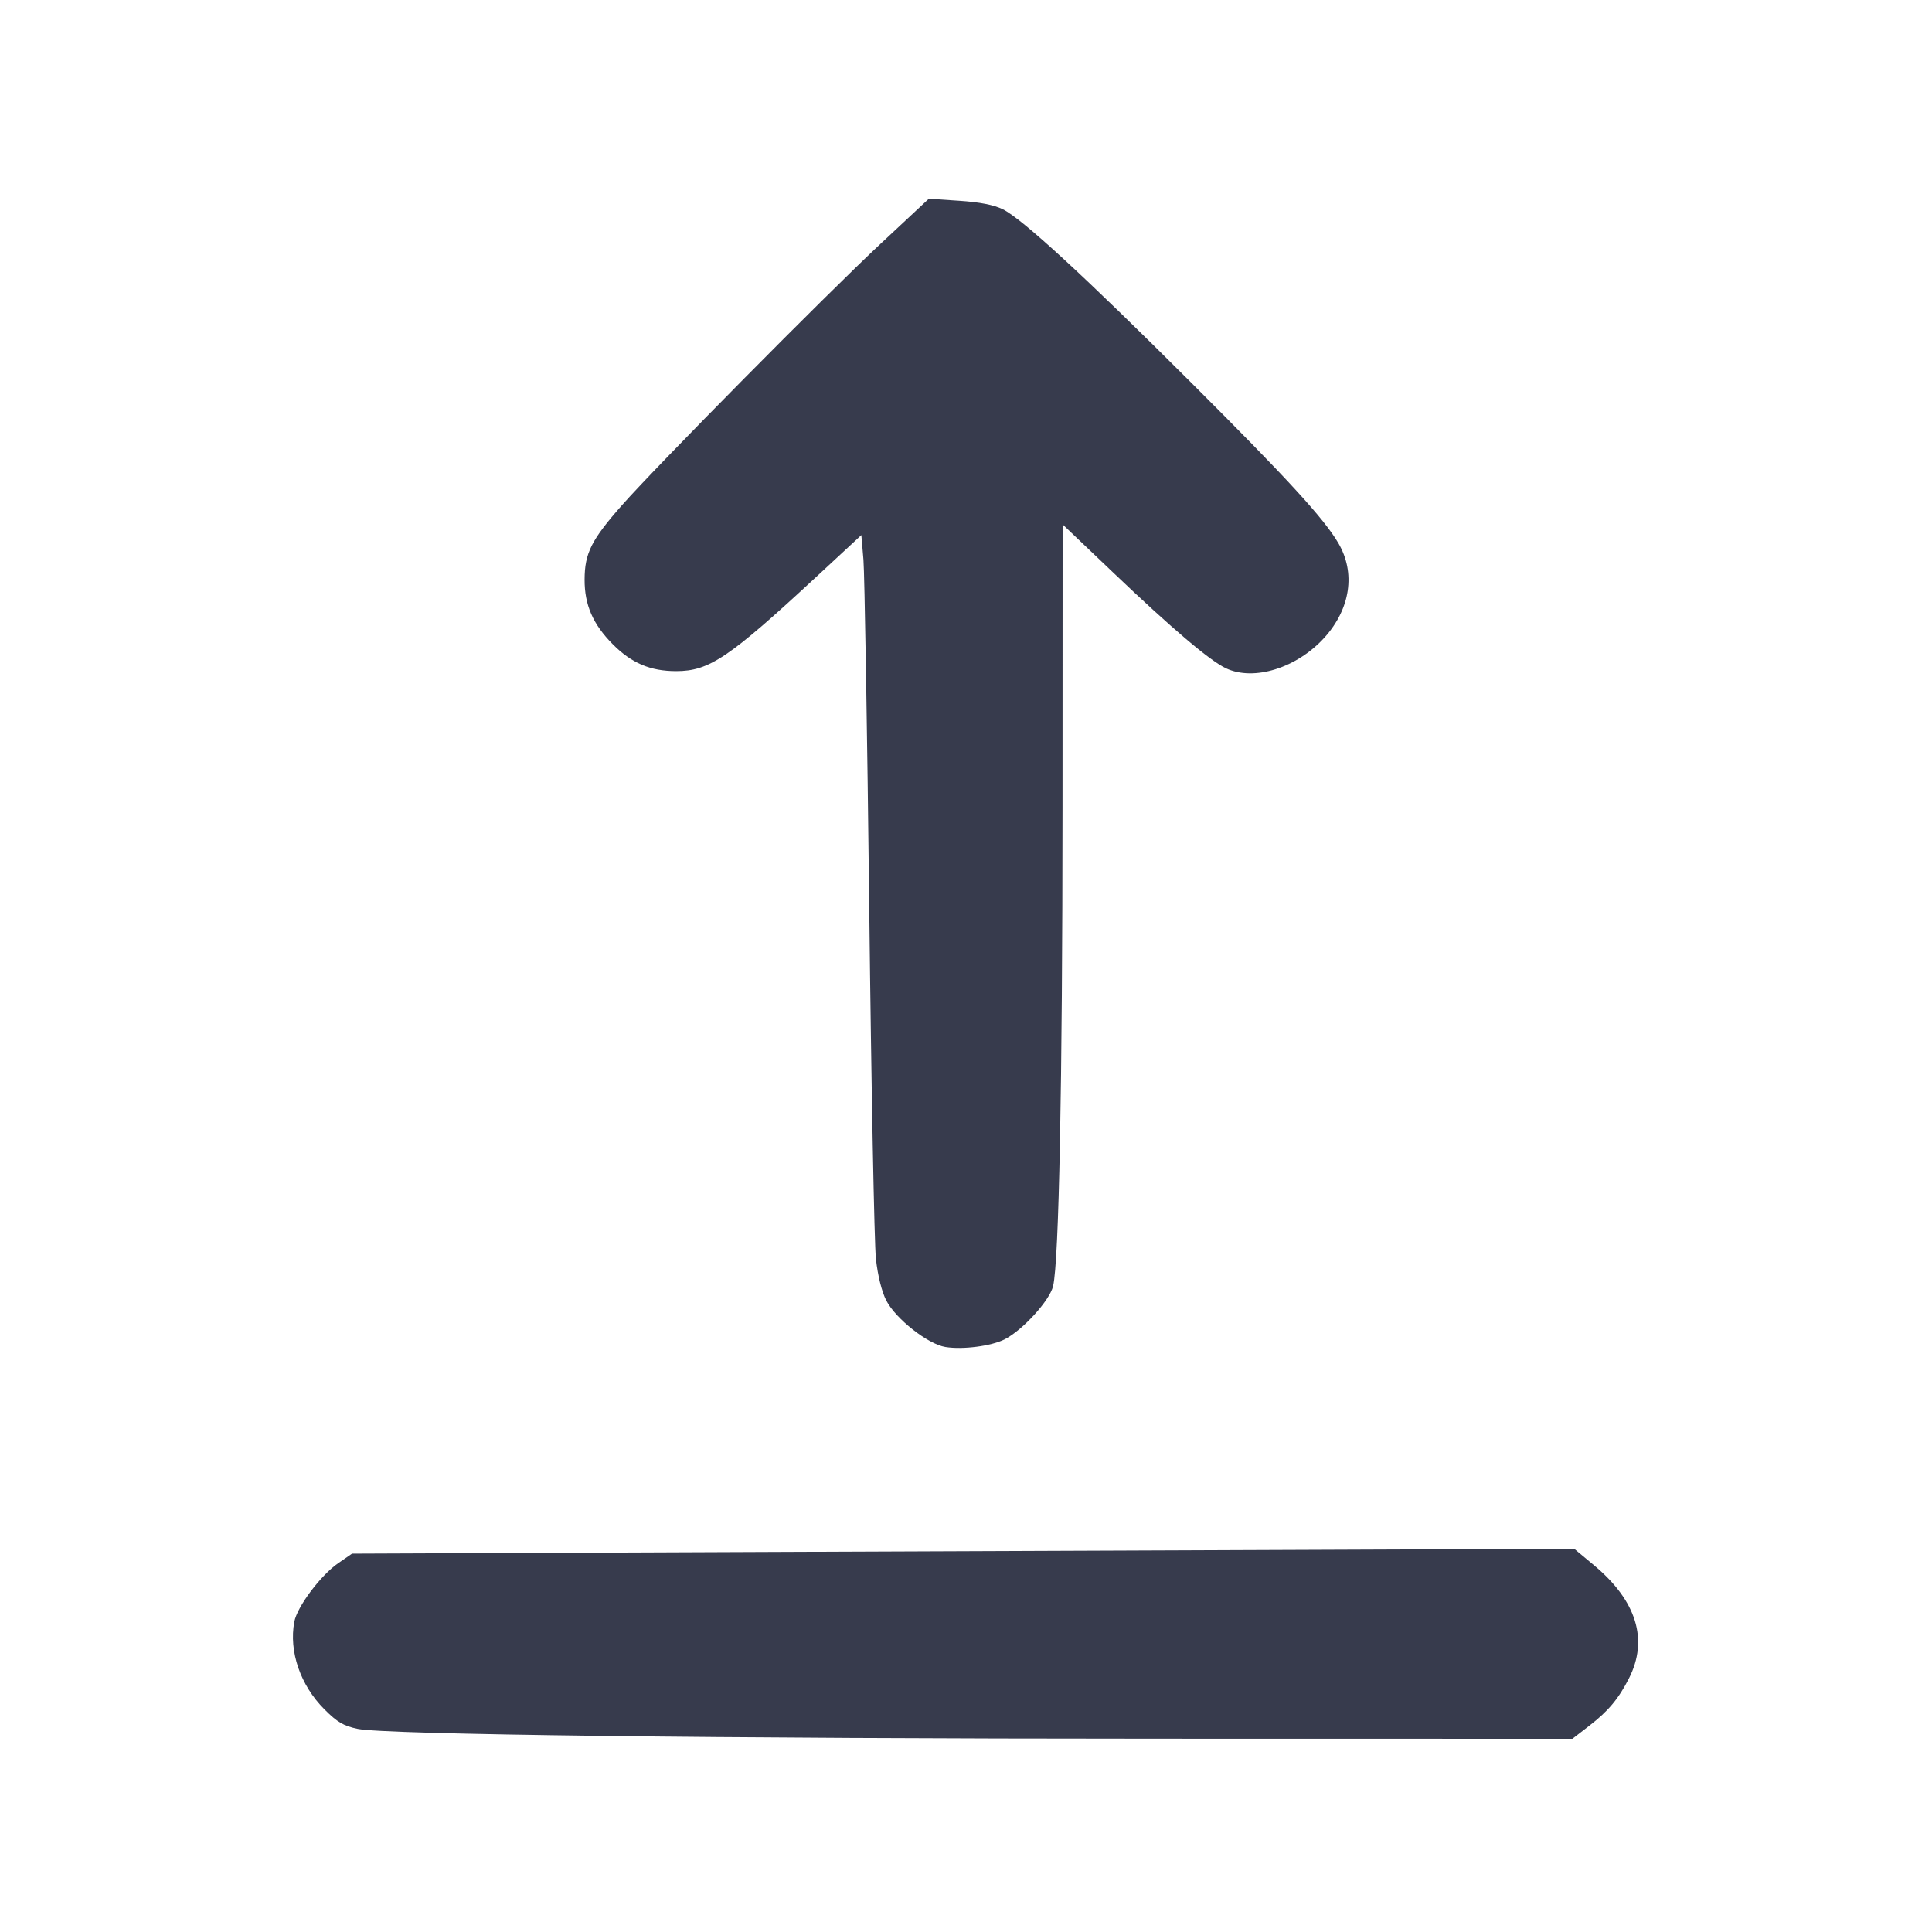 <svg width="24" height="24" viewBox="0 0 24 24" fill="none" xmlns="http://www.w3.org/2000/svg"><path d="M10.939 3.028 C 10.257 3.665,8.152 5.793,7.726 6.276 C 7.346 6.707,7.263 6.872,7.262 7.200 C 7.261 7.515,7.366 7.756,7.613 8.004 C 7.846 8.238,8.079 8.337,8.400 8.337 C 8.810 8.337,9.056 8.171,10.140 7.166 L 10.700 6.647 10.726 6.953 C 10.740 7.122,10.773 9.069,10.798 11.280 C 10.823 13.491,10.861 15.453,10.881 15.639 C 10.905 15.852,10.953 16.044,11.010 16.156 C 11.127 16.383,11.527 16.698,11.744 16.733 C 11.961 16.768,12.313 16.722,12.480 16.638 C 12.705 16.523,13.040 16.155,13.082 15.976 C 13.155 15.666,13.198 13.473,13.199 10.027 L 13.200 6.514 13.830 7.114 C 14.554 7.804,15.027 8.206,15.228 8.301 C 15.576 8.466,16.112 8.298,16.455 7.918 C 16.777 7.559,16.842 7.114,16.625 6.746 C 16.446 6.440,15.994 5.948,14.803 4.759 C 13.472 3.430,12.698 2.718,12.456 2.599 C 12.345 2.545,12.170 2.511,11.915 2.494 L 11.538 2.469 10.939 3.028 M9.797 19.278 L 4.373 19.300 4.199 19.420 C 3.983 19.570,3.691 19.959,3.656 20.146 C 3.587 20.516,3.731 20.935,4.031 21.235 C 4.192 21.396,4.268 21.440,4.444 21.477 C 4.792 21.548,8.851 21.598,14.416 21.599 L 19.533 21.600 19.744 21.437 C 19.978 21.256,20.106 21.104,20.235 20.850 C 20.480 20.370,20.330 19.884,19.802 19.445 L 19.556 19.240 17.388 19.248 C 16.196 19.253,12.779 19.266,9.797 19.278 " fill="#373B4D" stroke="none" fill-rule="evenodd"></path></svg>